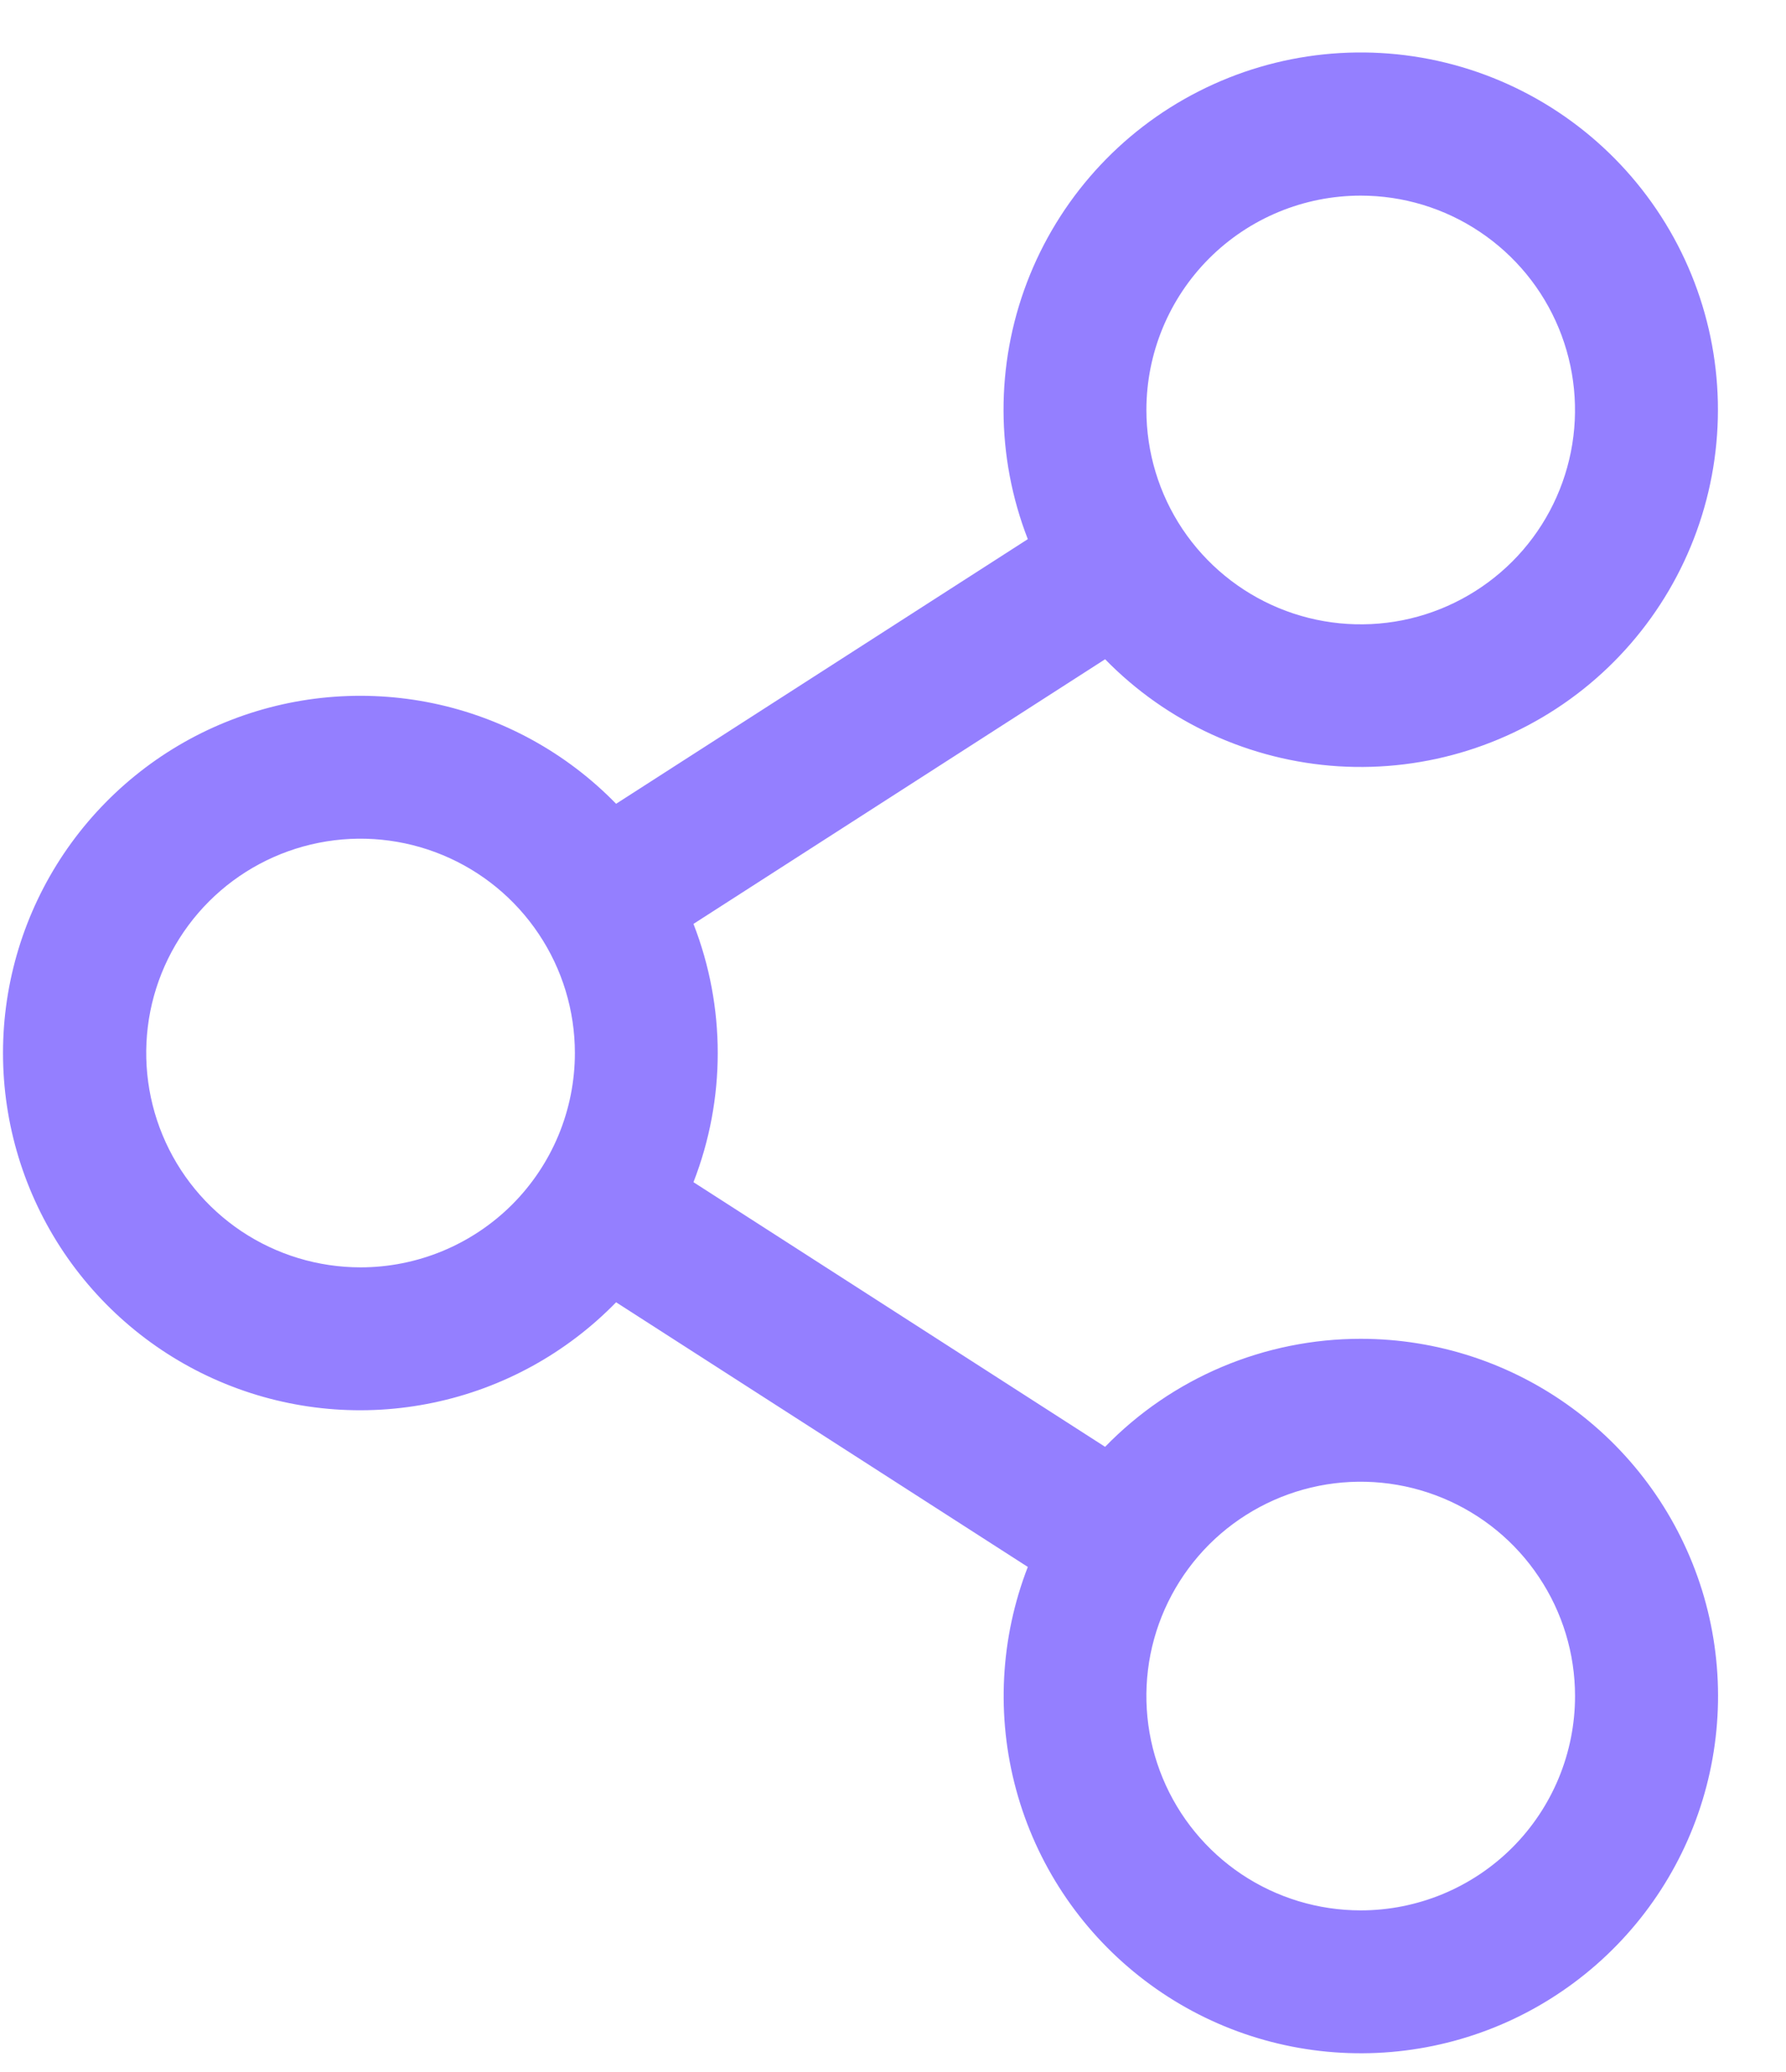 <svg width="25" height="29" viewBox="0 0 25 29" fill="none" xmlns="http://www.w3.org/2000/svg">
<path d="M19.047 18.738C18.38 18.738 17.719 18.872 17.105 19.131C16.49 19.391 15.934 19.771 15.469 20.25L9.707 16.546C10.16 15.383 10.16 14.093 9.707 12.931L15.469 9.227C16.335 10.114 17.499 10.647 18.735 10.725C19.972 10.802 21.193 10.417 22.163 9.645C23.132 8.873 23.78 7.769 23.981 6.546C24.182 5.323 23.922 4.069 23.251 3.028C22.58 1.986 21.546 1.23 20.35 0.907C19.154 0.584 17.88 0.717 16.776 1.28C15.672 1.842 14.817 2.795 14.375 3.953C13.934 5.111 13.938 6.391 14.387 7.546L8.624 11.25C7.93 10.537 7.04 10.048 6.066 9.844C5.093 9.641 4.081 9.732 3.159 10.107C2.238 10.481 1.45 11.122 0.894 11.947C0.339 12.772 0.042 13.744 0.042 14.738C0.042 15.733 0.339 16.705 0.894 17.53C1.45 18.355 2.238 18.996 3.159 19.37C4.081 19.745 5.093 19.836 6.066 19.632C7.04 19.429 7.93 18.939 8.624 18.227L14.387 21.931C14.001 22.927 13.944 24.02 14.224 25.05C14.504 26.081 15.107 26.994 15.944 27.657C16.781 28.321 17.808 28.698 18.875 28.735C19.942 28.772 20.994 28.467 21.874 27.863C22.755 27.26 23.42 26.39 23.771 25.381C24.122 24.373 24.141 23.278 23.825 22.258C23.508 21.238 22.874 20.346 22.014 19.713C21.154 19.079 20.115 18.738 19.047 18.738ZM19.047 2.738C19.64 2.738 20.22 2.914 20.713 3.244C21.207 3.574 21.591 4.042 21.818 4.59C22.045 5.139 22.105 5.742 21.989 6.324C21.873 6.906 21.588 7.44 21.168 7.86C20.748 8.279 20.214 8.565 19.632 8.681C19.05 8.796 18.447 8.737 17.899 8.51C17.351 8.283 16.882 7.898 16.552 7.405C16.223 6.912 16.047 6.332 16.047 5.738C16.047 4.943 16.363 4.18 16.925 3.617C17.488 3.054 18.251 2.738 19.047 2.738ZM5.047 17.738C4.453 17.738 3.873 17.562 3.38 17.233C2.887 16.903 2.502 16.435 2.275 15.886C2.048 15.338 1.989 14.735 2.104 14.153C2.22 13.571 2.506 13.037 2.925 12.617C3.345 12.197 3.879 11.912 4.461 11.796C5.043 11.68 5.647 11.74 6.195 11.967C6.743 12.194 7.211 12.578 7.541 13.072C7.871 13.565 8.047 14.145 8.047 14.738C8.047 15.534 7.731 16.297 7.168 16.86C6.605 17.422 5.842 17.738 5.047 17.738ZM19.047 26.738C18.453 26.738 17.873 26.562 17.38 26.233C16.887 25.903 16.502 25.435 16.275 24.886C16.048 24.338 15.989 23.735 16.104 23.153C16.22 22.571 16.506 22.037 16.925 21.617C17.345 21.198 17.88 20.912 18.461 20.796C19.043 20.68 19.647 20.74 20.195 20.967C20.743 21.194 21.212 21.578 21.541 22.072C21.871 22.565 22.047 23.145 22.047 23.738C22.047 24.534 21.731 25.297 21.168 25.86C20.605 26.422 19.842 26.738 19.047 26.738Z" fill="#947FFF"/>
</svg>
